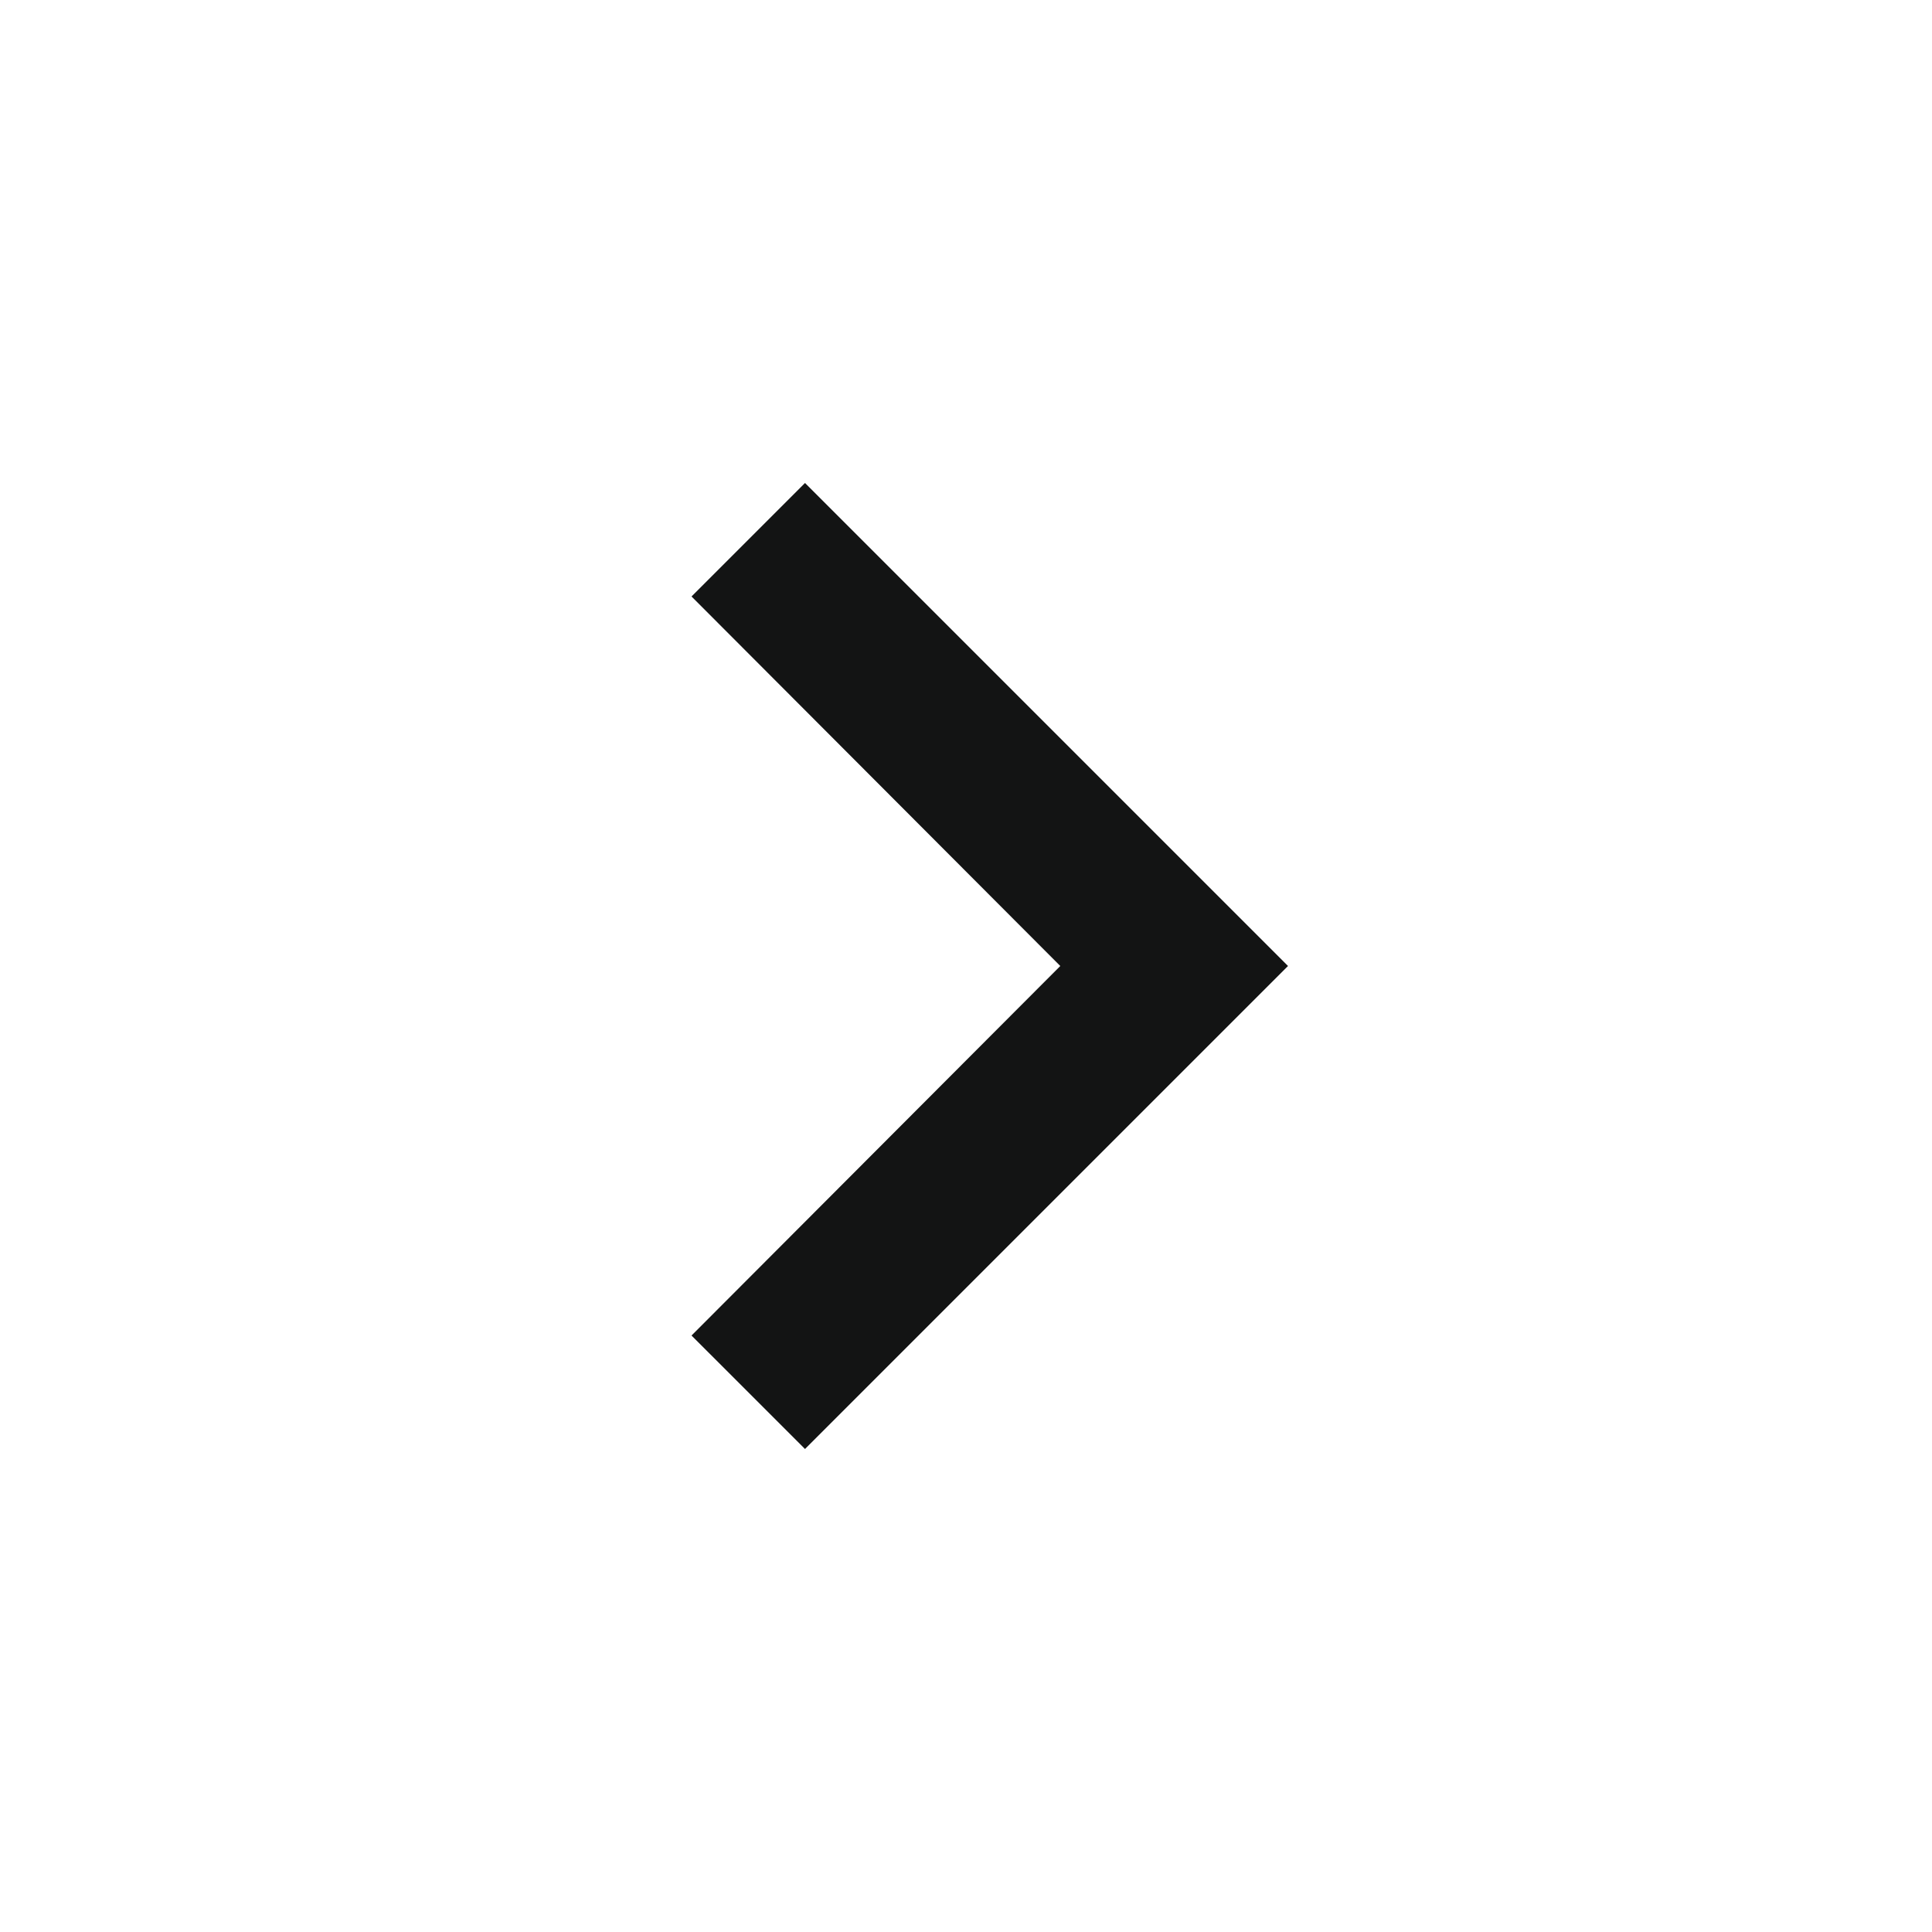 <svg width="15" height="15" viewBox="0 0 15 15" fill="none" xmlns="http://www.w3.org/2000/svg">
<g id="Icon / ChevronRight" clip-path="url(#clip0_1791_3725)">
<path id="Vector" d="M6.25 3.75L5.369 4.631L8.232 7.5L5.369 10.369L6.25 11.25L10 7.5L6.25 3.75Z" fill="#131414"/>
</g>
<defs>
<clipPath id="clip0_1791_3725">
<rect width="15" height="15" fill="white"/>
</clipPath>
</defs>
</svg>
